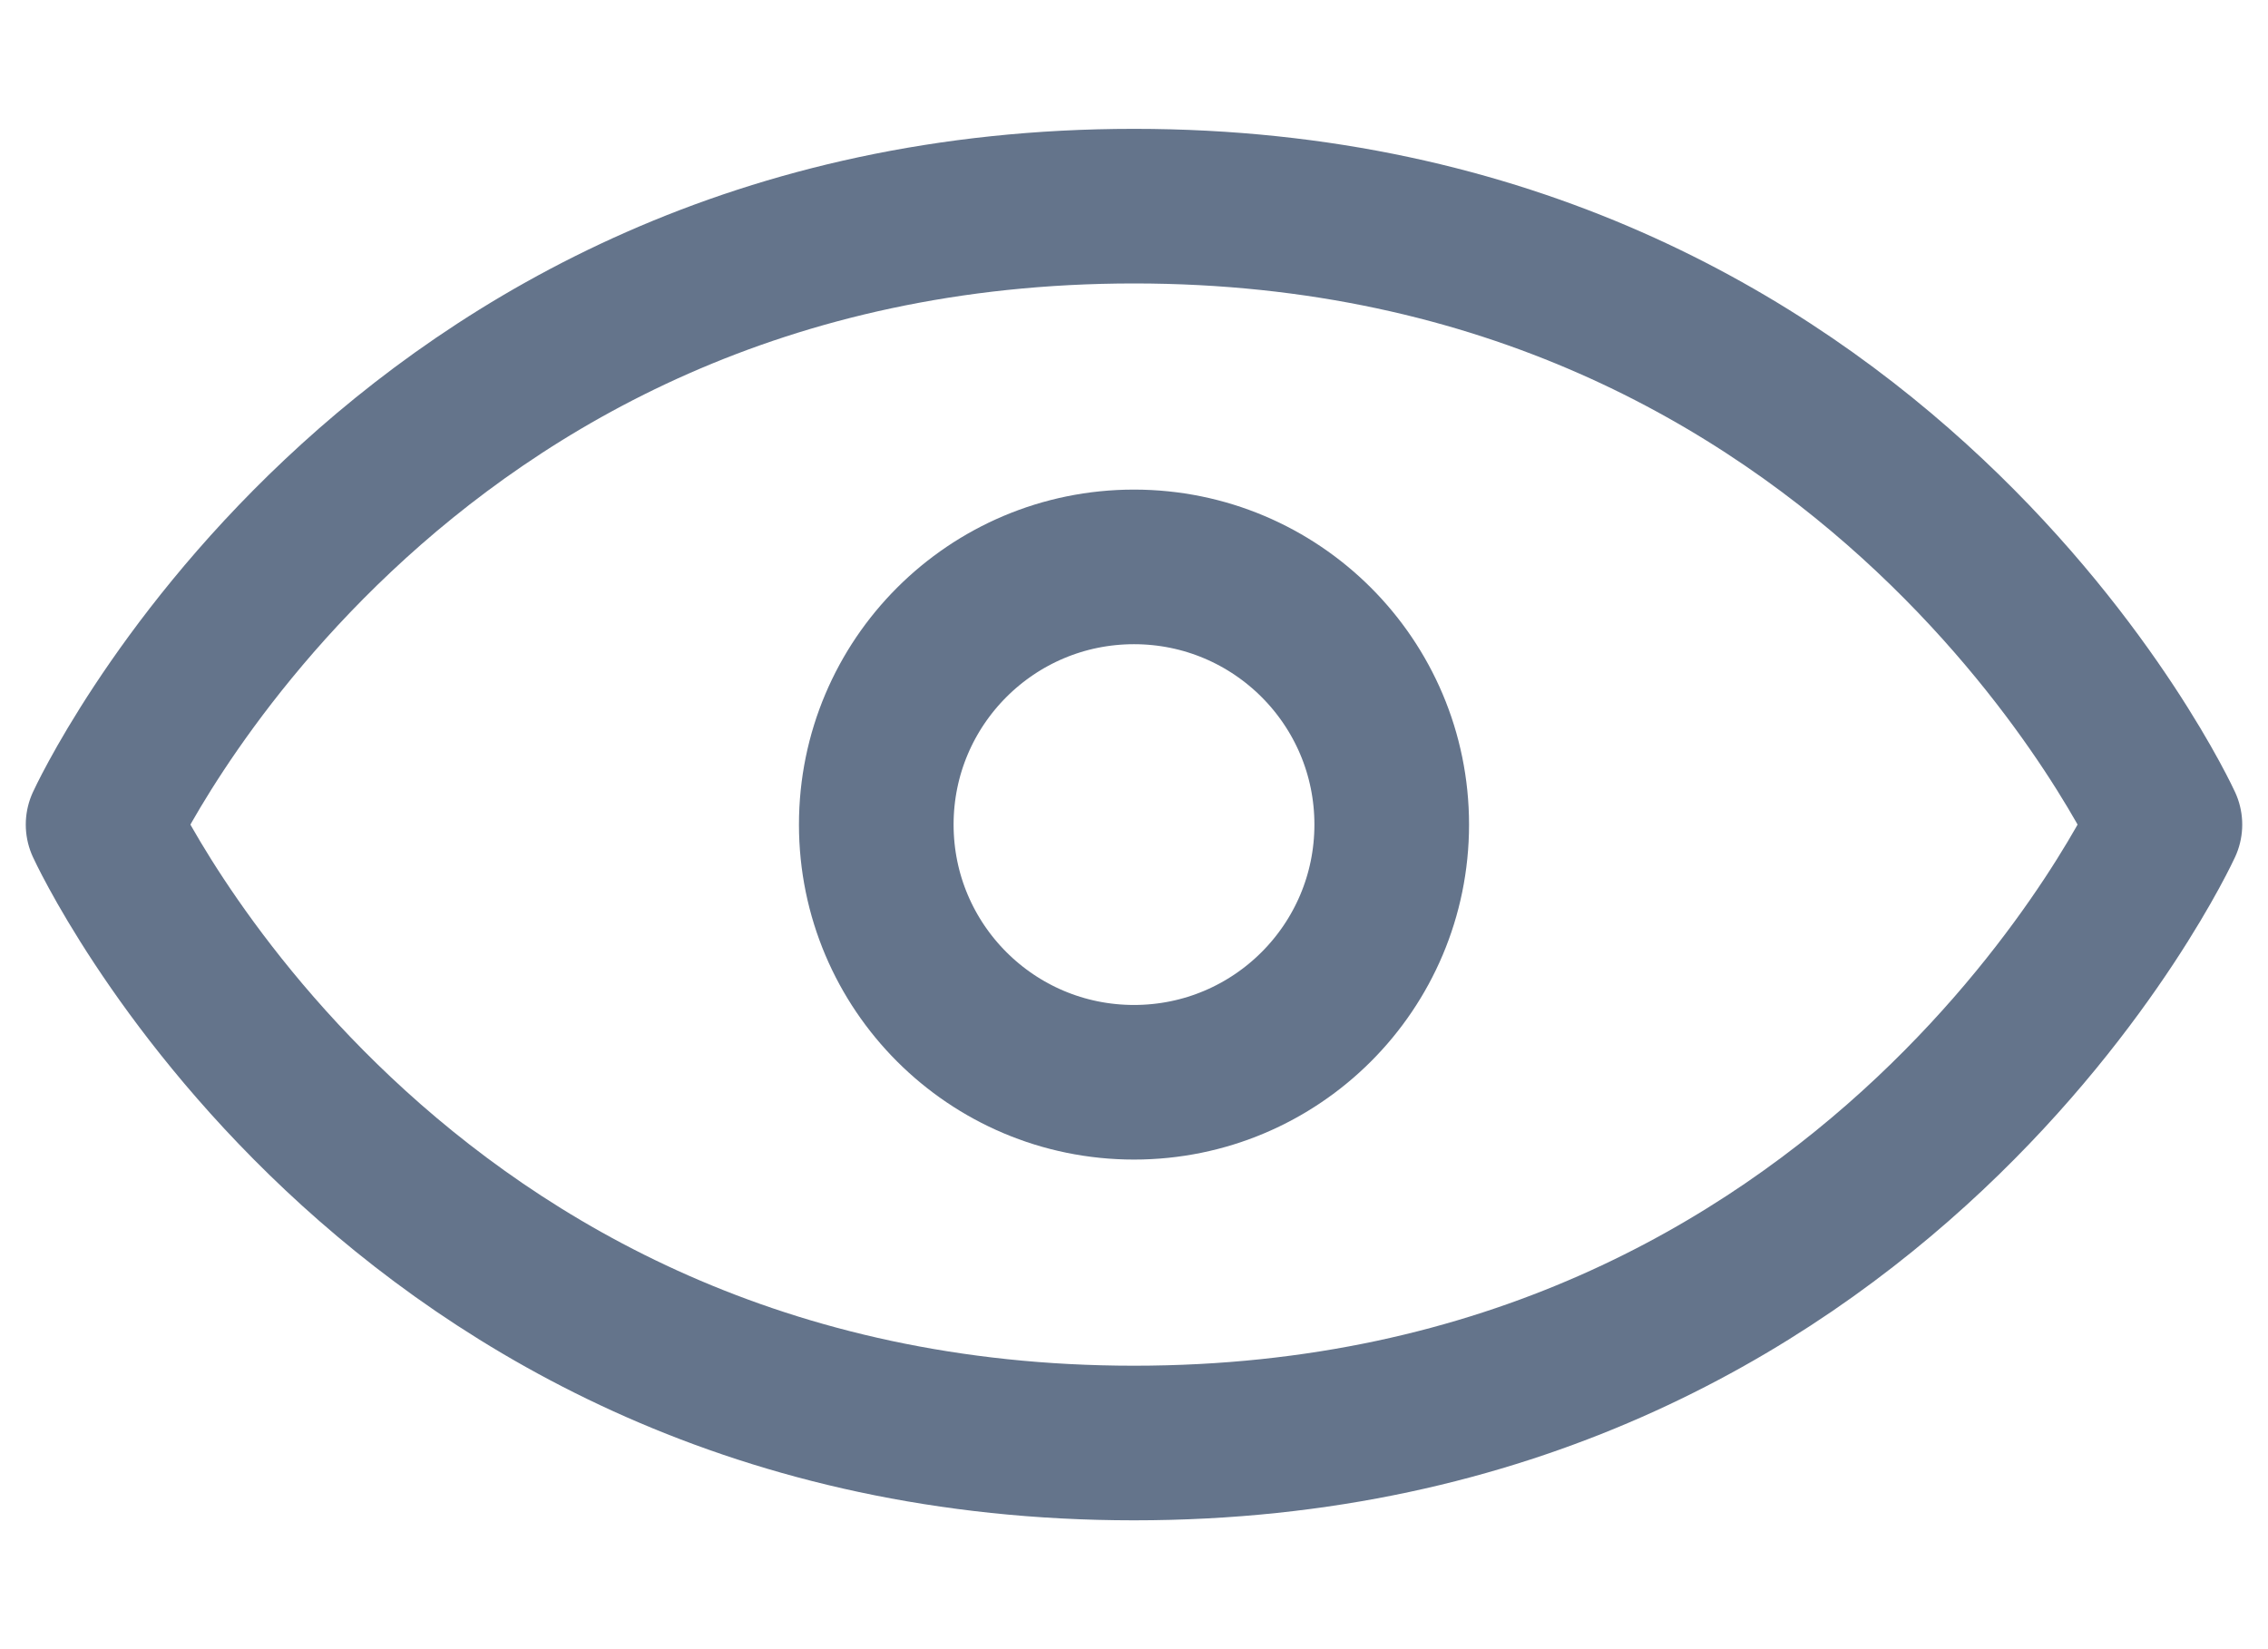 <svg width="22" height="16" viewBox="0 0 22 16" fill="none" xmlns="http://www.w3.org/2000/svg">
  <path d="M1 8C1 8 3.75 2 11 2C18.25 2 21 8 21 8C21 8 18.25 14 11 14C3.75 14 1 8 1 8Z" stroke="#64748B" stroke-width="1.5" stroke-linecap="round" stroke-linejoin="round"/>
  <path d="M11 10.5C12.381 10.5 13.5 9.381 13.5 8C13.5 6.619 12.381 5.5 11 5.5C9.619 5.5 8.5 6.619 8.5 8C8.5 9.381 9.619 10.5 11 10.5Z" stroke="#64748B" stroke-width="1.5" stroke-linecap="round" stroke-linejoin="round"/>
</svg>
